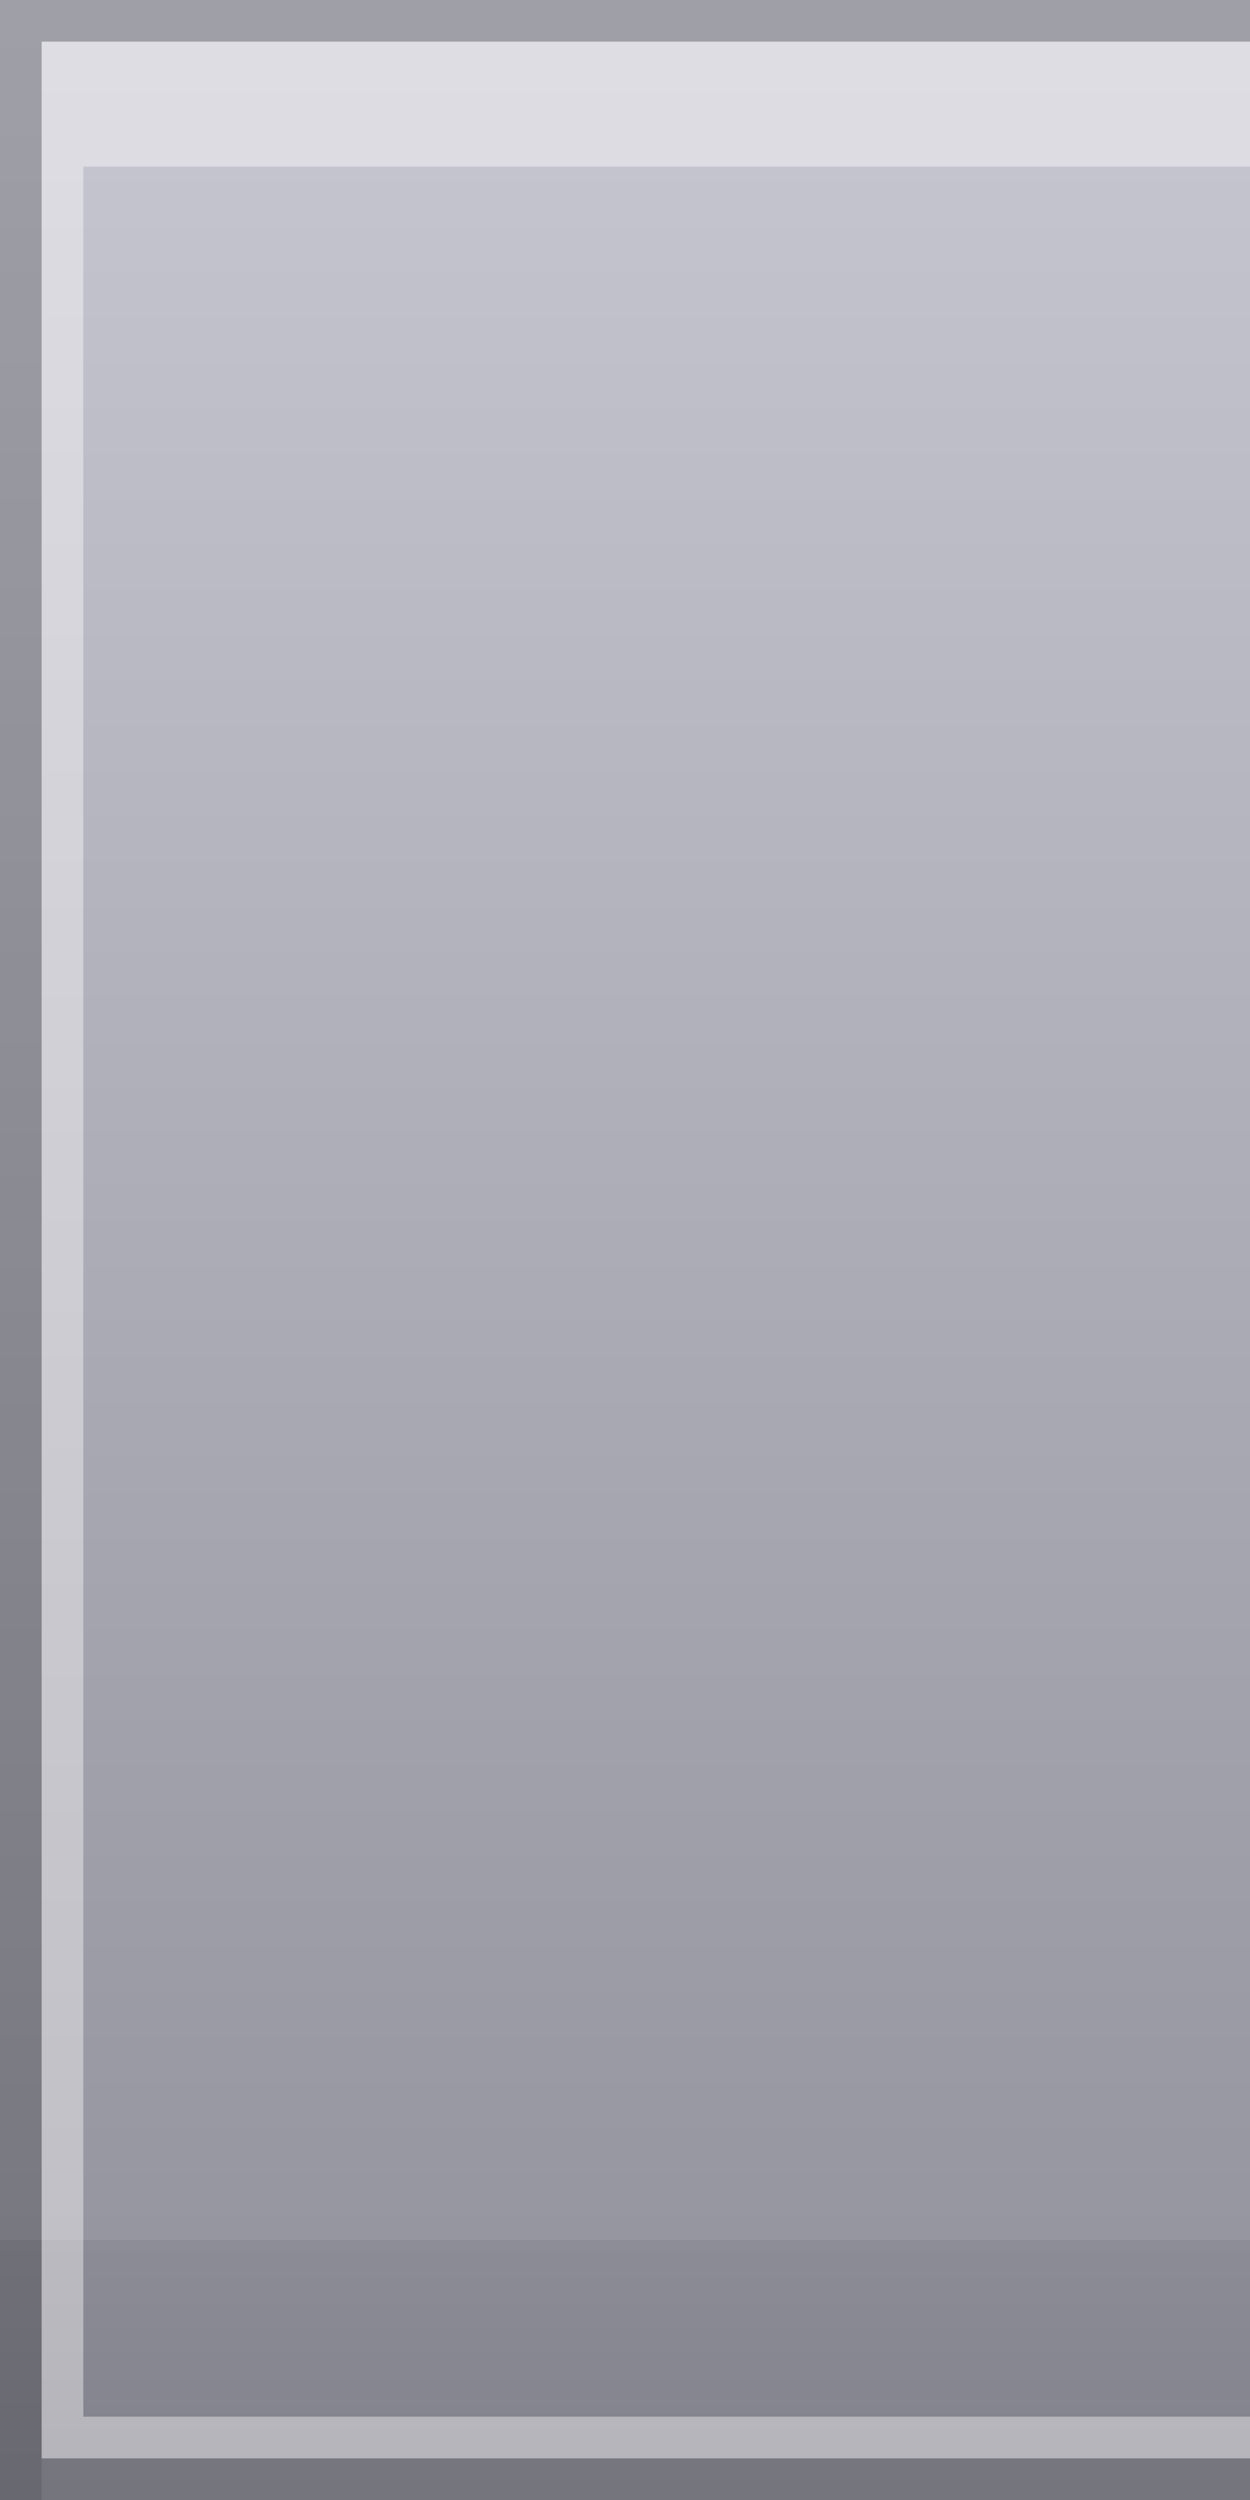 <?xml version="1.0" encoding="UTF-8"?>
<!DOCTYPE svg PUBLIC "-//W3C//DTD SVG 1.1 Tiny//EN" "http://www.w3.org/Graphics/SVG/1.1/DTD/svg11-tiny.dtd">
<svg baseProfile="tiny" height="60px" version="1.1" viewBox="0 0 30 60" width="30px" x="0px" xmlns="http://www.w3.org/2000/svg" xmlns:xlink="http://www.w3.org/1999/xlink" y="0px">
<rect x="0" y="0" width="30" height="60" fill="#333333" stroke="none"/>
<rect fill="none" height="60" width="30" y="0"/>
<rect fill="url(#SVGID_1_)" height="60" width="30"/>
<rect fill-opacity="0.1" height="1" stroke-opacity="0.1" width="29" x="1" y="59"/>
<polygon fill-opacity="0.2" points="0,0 0,60 1,60 1,1 30,1 30,0 " stroke-opacity="0.2"/>
<polygon fill="#FFFFFF" fill-opacity="0.4" points="1,1 1,59 30,59 30,58 2,58 2,4 30,4 30,1 " stroke-opacity="0.4"/>
<defs>
<linearGradient gradientUnits="userSpaceOnUse" id="SVGID_1_" x1="15" x2="15" y1="-0.5" y2="59.77">
<stop offset="0" style="stop-color:#C8C8D2"/>
<stop offset="0.9" style="stop-color:#9696A0"/>
<stop offset="0.9" style="stop-color:#8C8C96"/>
<stop offset="1" style="stop-color:#82828C"/>
</linearGradient>
</defs>
</svg>
